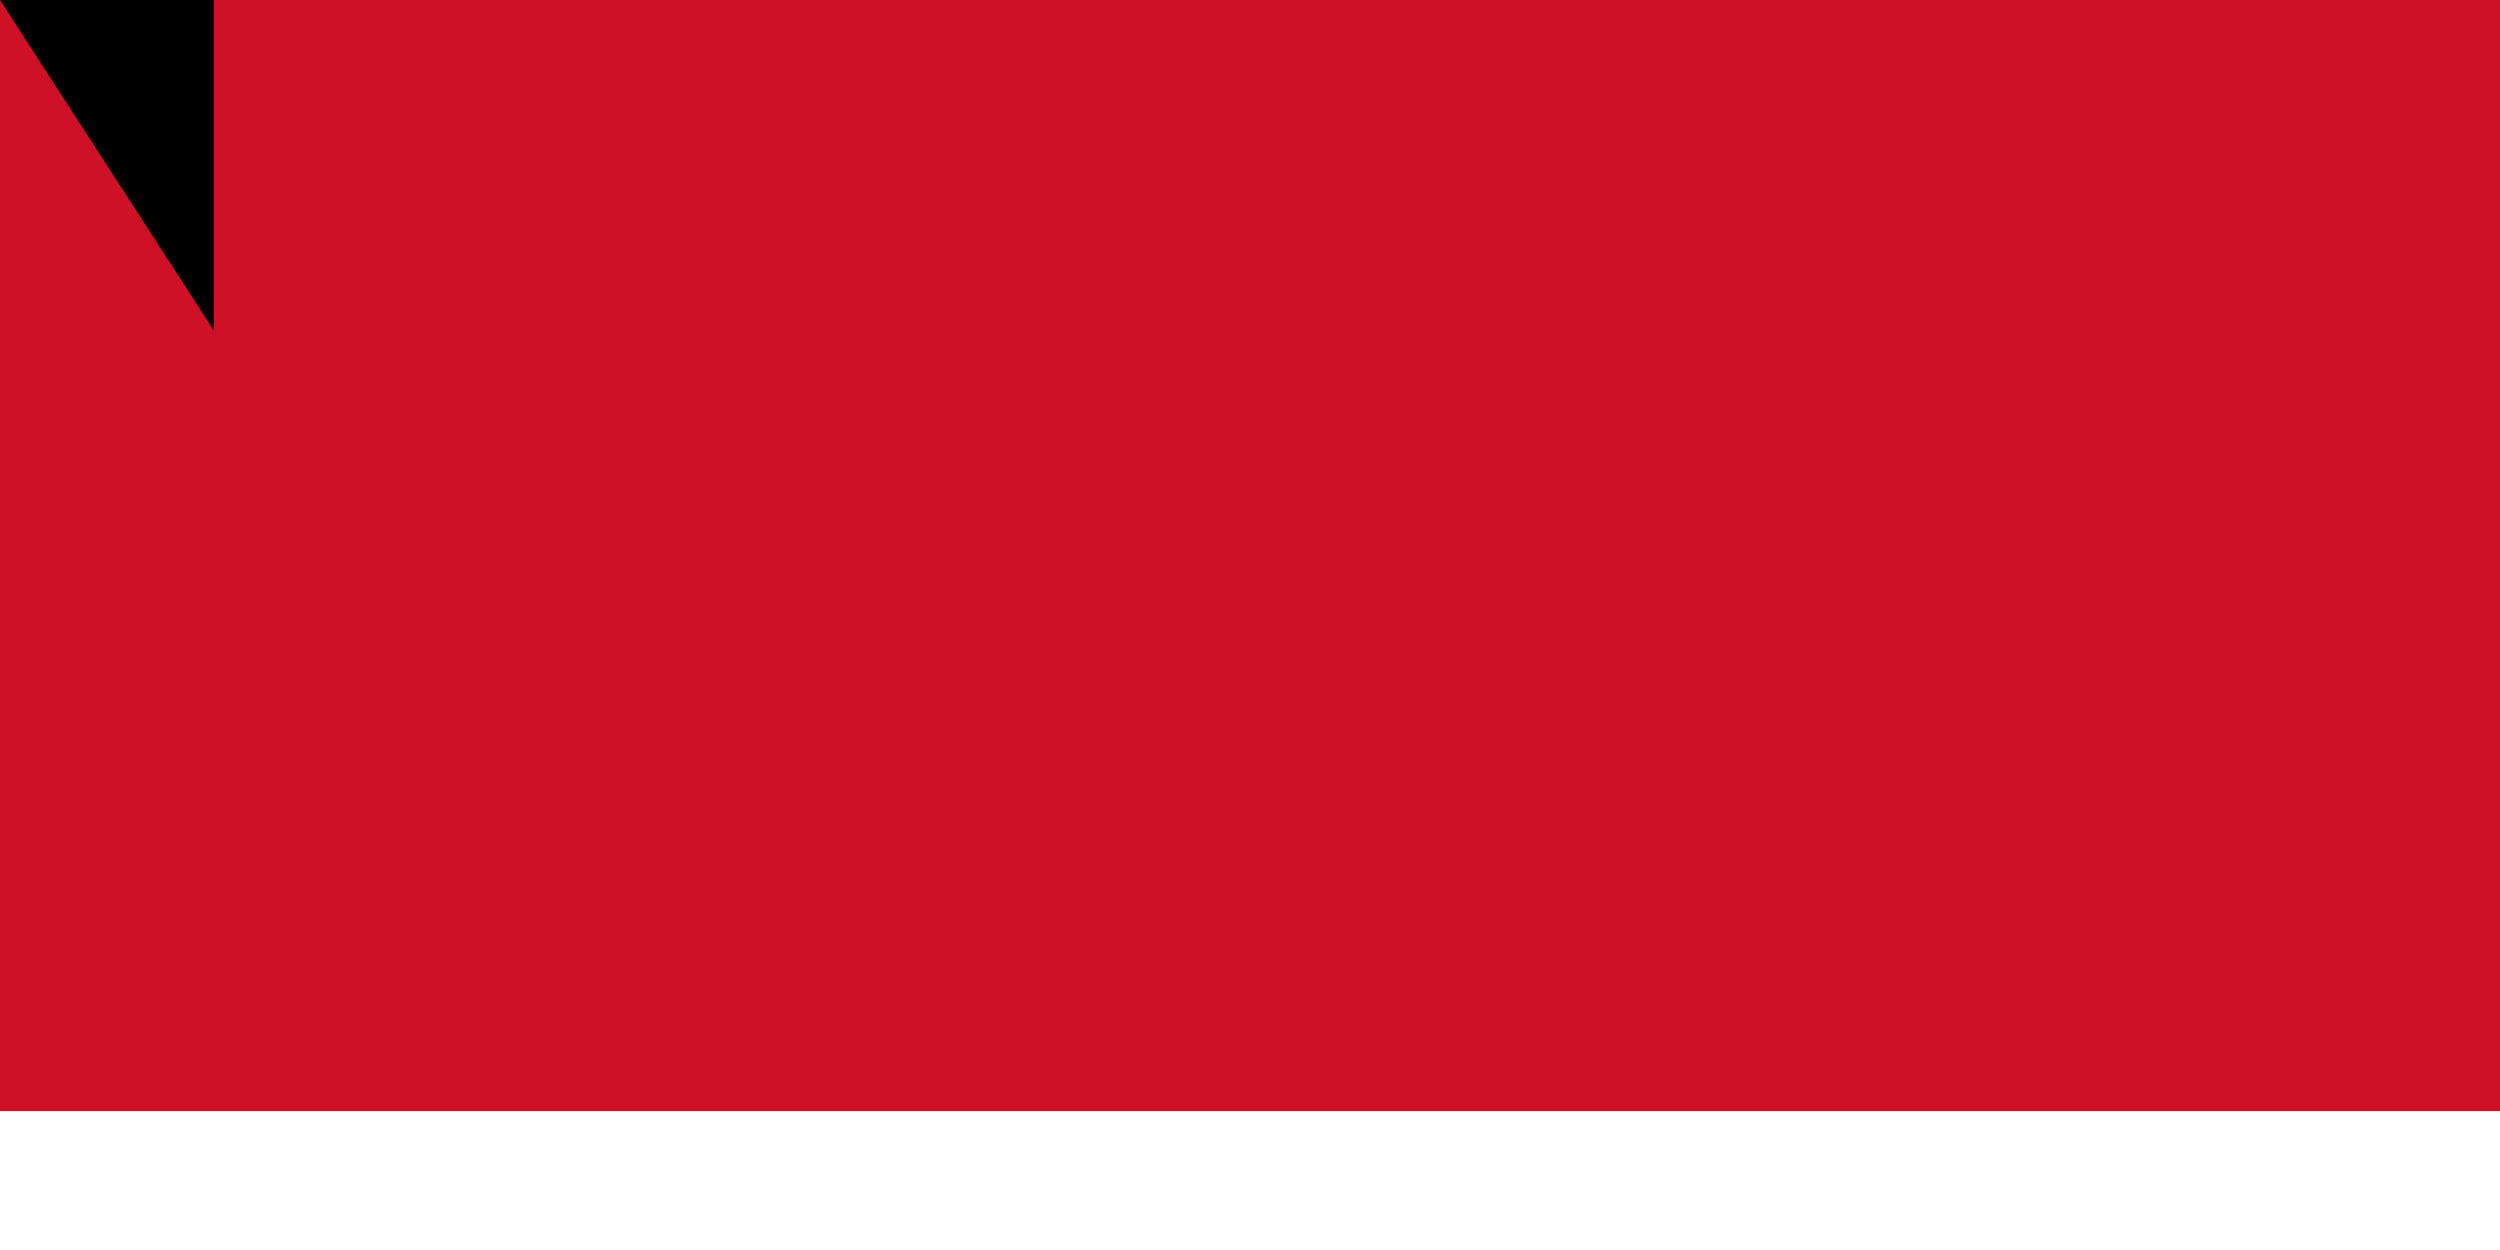 <?xml version="1.0" encoding="UTF-8"?><svg xmlns="http://www.w3.org/2000/svg" width="900" height="450"><path fill="#FFF" d="M0,0h1000V800H0z"/><path fill="#CE1126" d="M0,0h1000V400H0z"/><path id="path-b7241" d="m m0 77 m0 119 m0 65 m0 65 m0 65 m0 65 m0 65 m0 65 m0 65 m0 65 m0 65 m0 65 m0 65 m0 65 m0 65 m0 65 m0 65 m0 65 m0 65 m0 65 m0 78 m0 43 m0 55 m0 43 m0 49 m0 66 m0 118 m0 83 m0 108 m0 81 m0 88 m0 121 m0 120 m0 104 m0 43 m0 85 m0 77 m0 51 m0 84 m0 53 m0 117 m0 85 m0 108 m0 68 m0 120 m0 120 m0 89 m0 83 m0 68 m0 51 m0 104 m0 82 m0 108 m0 82 m0 104 m0 88 m0 101 m0 106 m0 99 m0 52 m0 80 m0 77 m0 72 m0 47 m0 110 m0 78 m0 72 m0 116 m0 57 m0 101 m0 89 m0 57 m0 68 m0 57 m0 119 m0 116 m0 106 m0 119 m0 112 m0 89 m0 66 m0 74 m0 73 m0 47 m0 82 m0 81 m0 61 m0 61"/>
</svg>